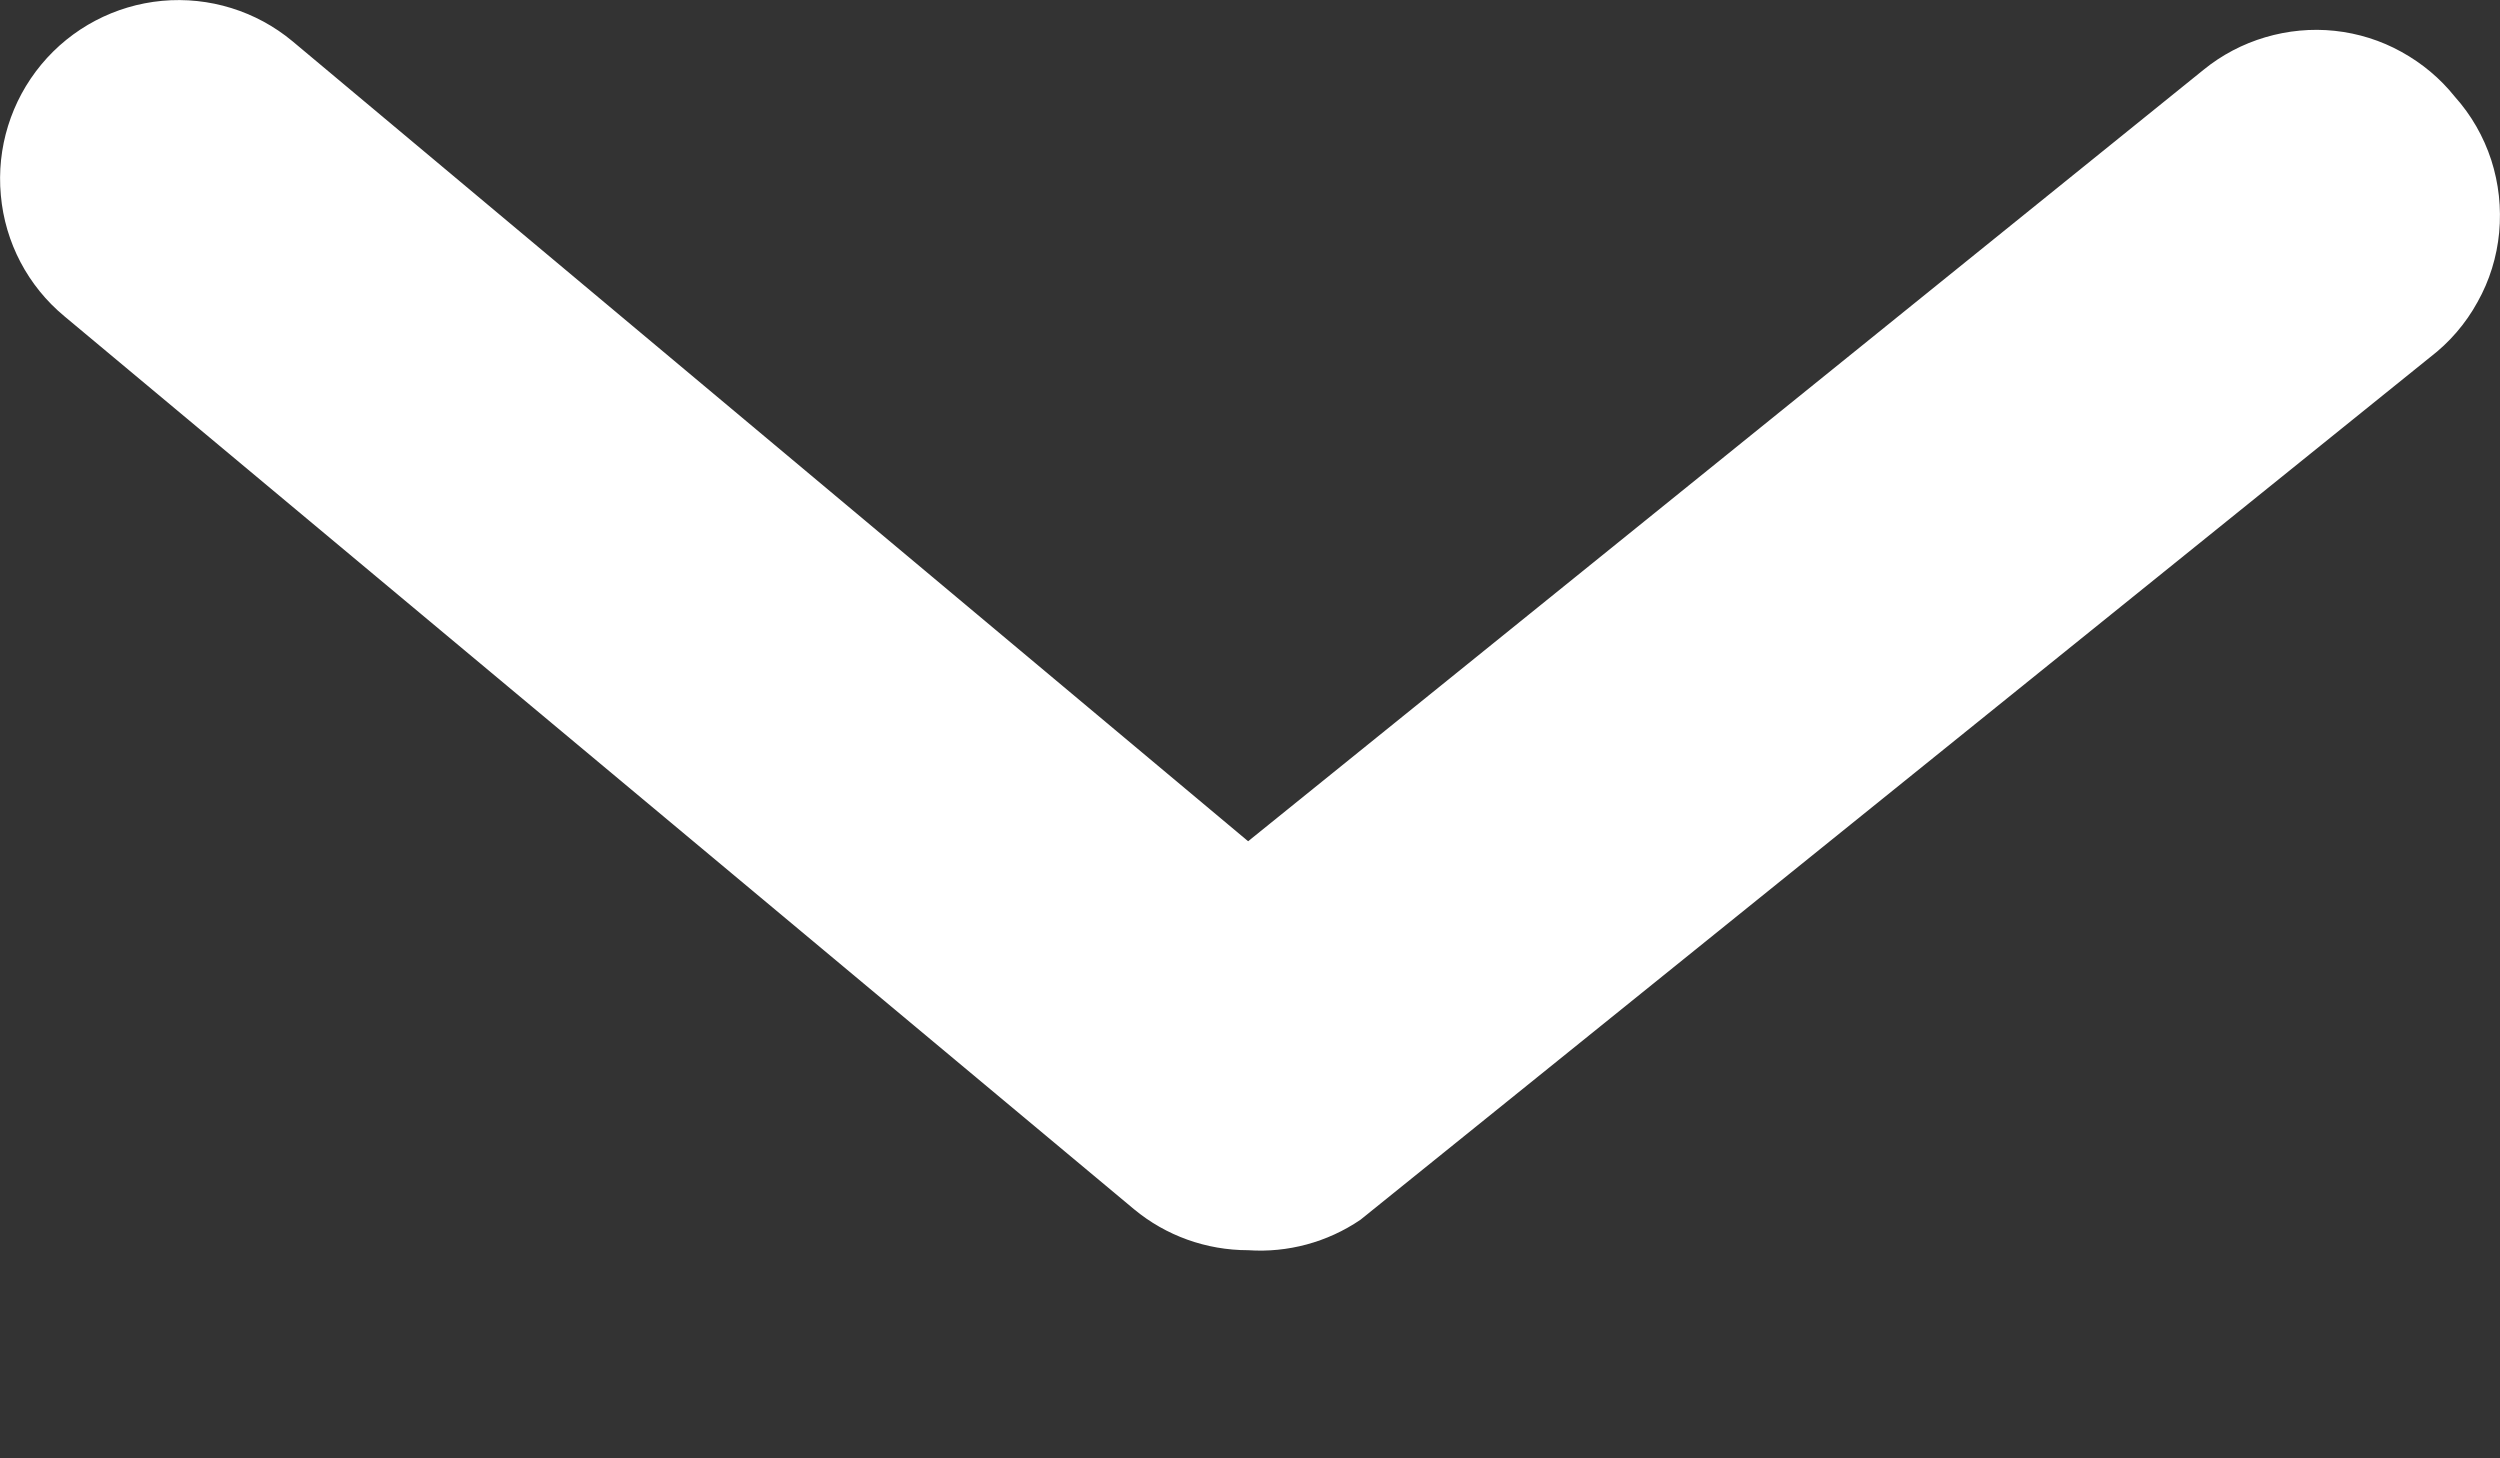 <svg width="12" height="7" viewBox="0 0 12 7" fill="none" xmlns="http://www.w3.org/2000/svg">
<rect x="0" y="0" width="12" height="7" fill="#333333" stroke="none"/>
<path d="M5.991 6.001C5.791 6.001 5.597 5.932 5.443 5.804L0.309 1.518C0.134 1.373 0.024 1.164 0.004 0.937C-0.017 0.71 0.053 0.485 0.198 0.31C0.343 0.135 0.552 0.025 0.778 0.004C1.004 -0.017 1.23 0.053 1.404 0.198L5.991 4.038L10.577 0.335C10.664 0.264 10.765 0.211 10.873 0.179C10.981 0.147 11.095 0.136 11.207 0.148C11.319 0.16 11.428 0.194 11.527 0.249C11.625 0.303 11.713 0.376 11.783 0.464C11.862 0.552 11.921 0.655 11.958 0.768C11.994 0.88 12.007 0.998 11.996 1.116C11.985 1.233 11.95 1.347 11.892 1.45C11.835 1.554 11.757 1.644 11.664 1.715L6.53 5.855C6.371 5.963 6.181 6.014 5.991 6.001Z" fill="white"/>
</svg>
